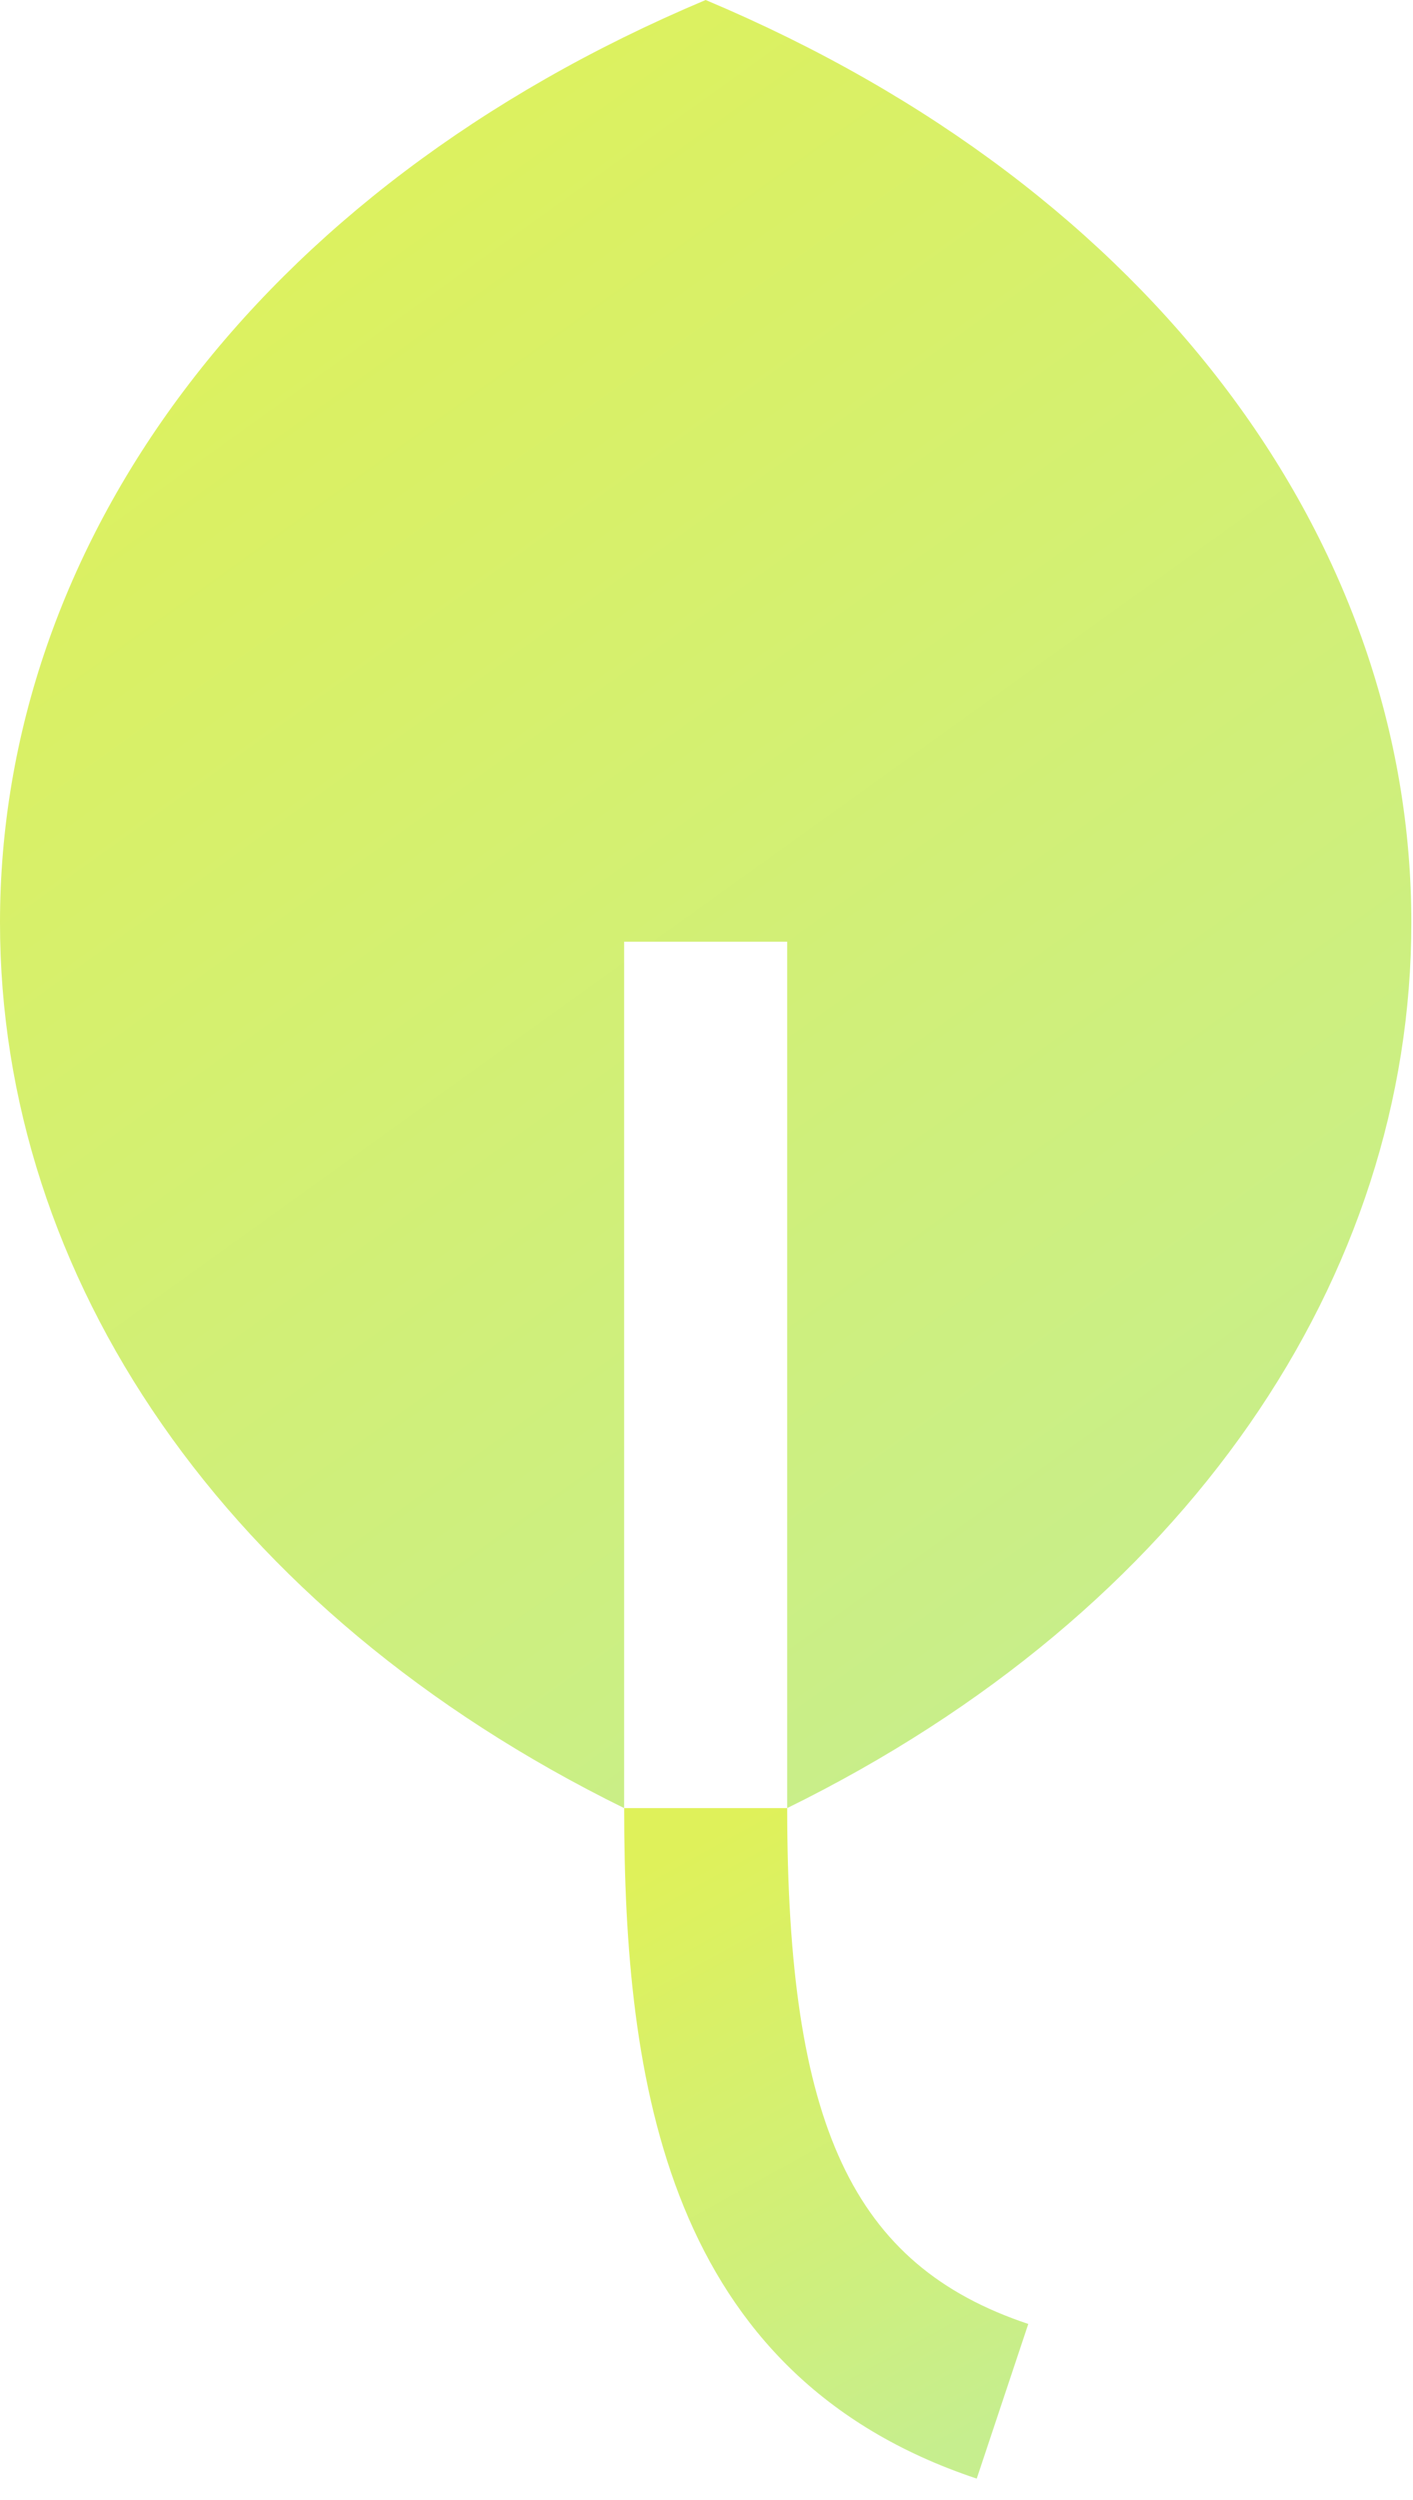 <svg width="52" height="92" viewBox="0 0 52 92" xmlns="http://www.w3.org/2000/svg">
    <defs>
        <linearGradient x1="33.516%" y1="0%" x2="66.439%" y2="100%" id="a">
            <stop stop-color="#DFF15A" offset="0%"/>
            <stop stop-color="#C6EE8E" offset="100%"/>
        </linearGradient>
        <linearGradient x1="22.352%" y1="0%" x2="77.572%" y2="100%" id="b">
            <stop stop-color="#DFF15A" offset="0%"/>
            <stop stop-color="#C6EE8E" offset="100%"/>
        </linearGradient>
    </defs>
    <g fill="none" fill-rule="evenodd">
        <path d="M35.944 91.211C24.51 87.401 22.97 76.601 22.97 66.537h6c0 11.682 2.405 16.826 8.872 18.983l-1.897 5.691z" fill="url(#a)"/>
        <path d="M0 33.952C0 46.97 8.232 59.29 22.969 66.537V34.654h6v31.883c14.738-7.248 22.97-19.568 22.97-32.585 0-13.875-9.353-26.96-25.97-33.952C9.353 6.992 0 20.077 0 33.952z" fill="url(#b)"/>
    </g>
</svg>

